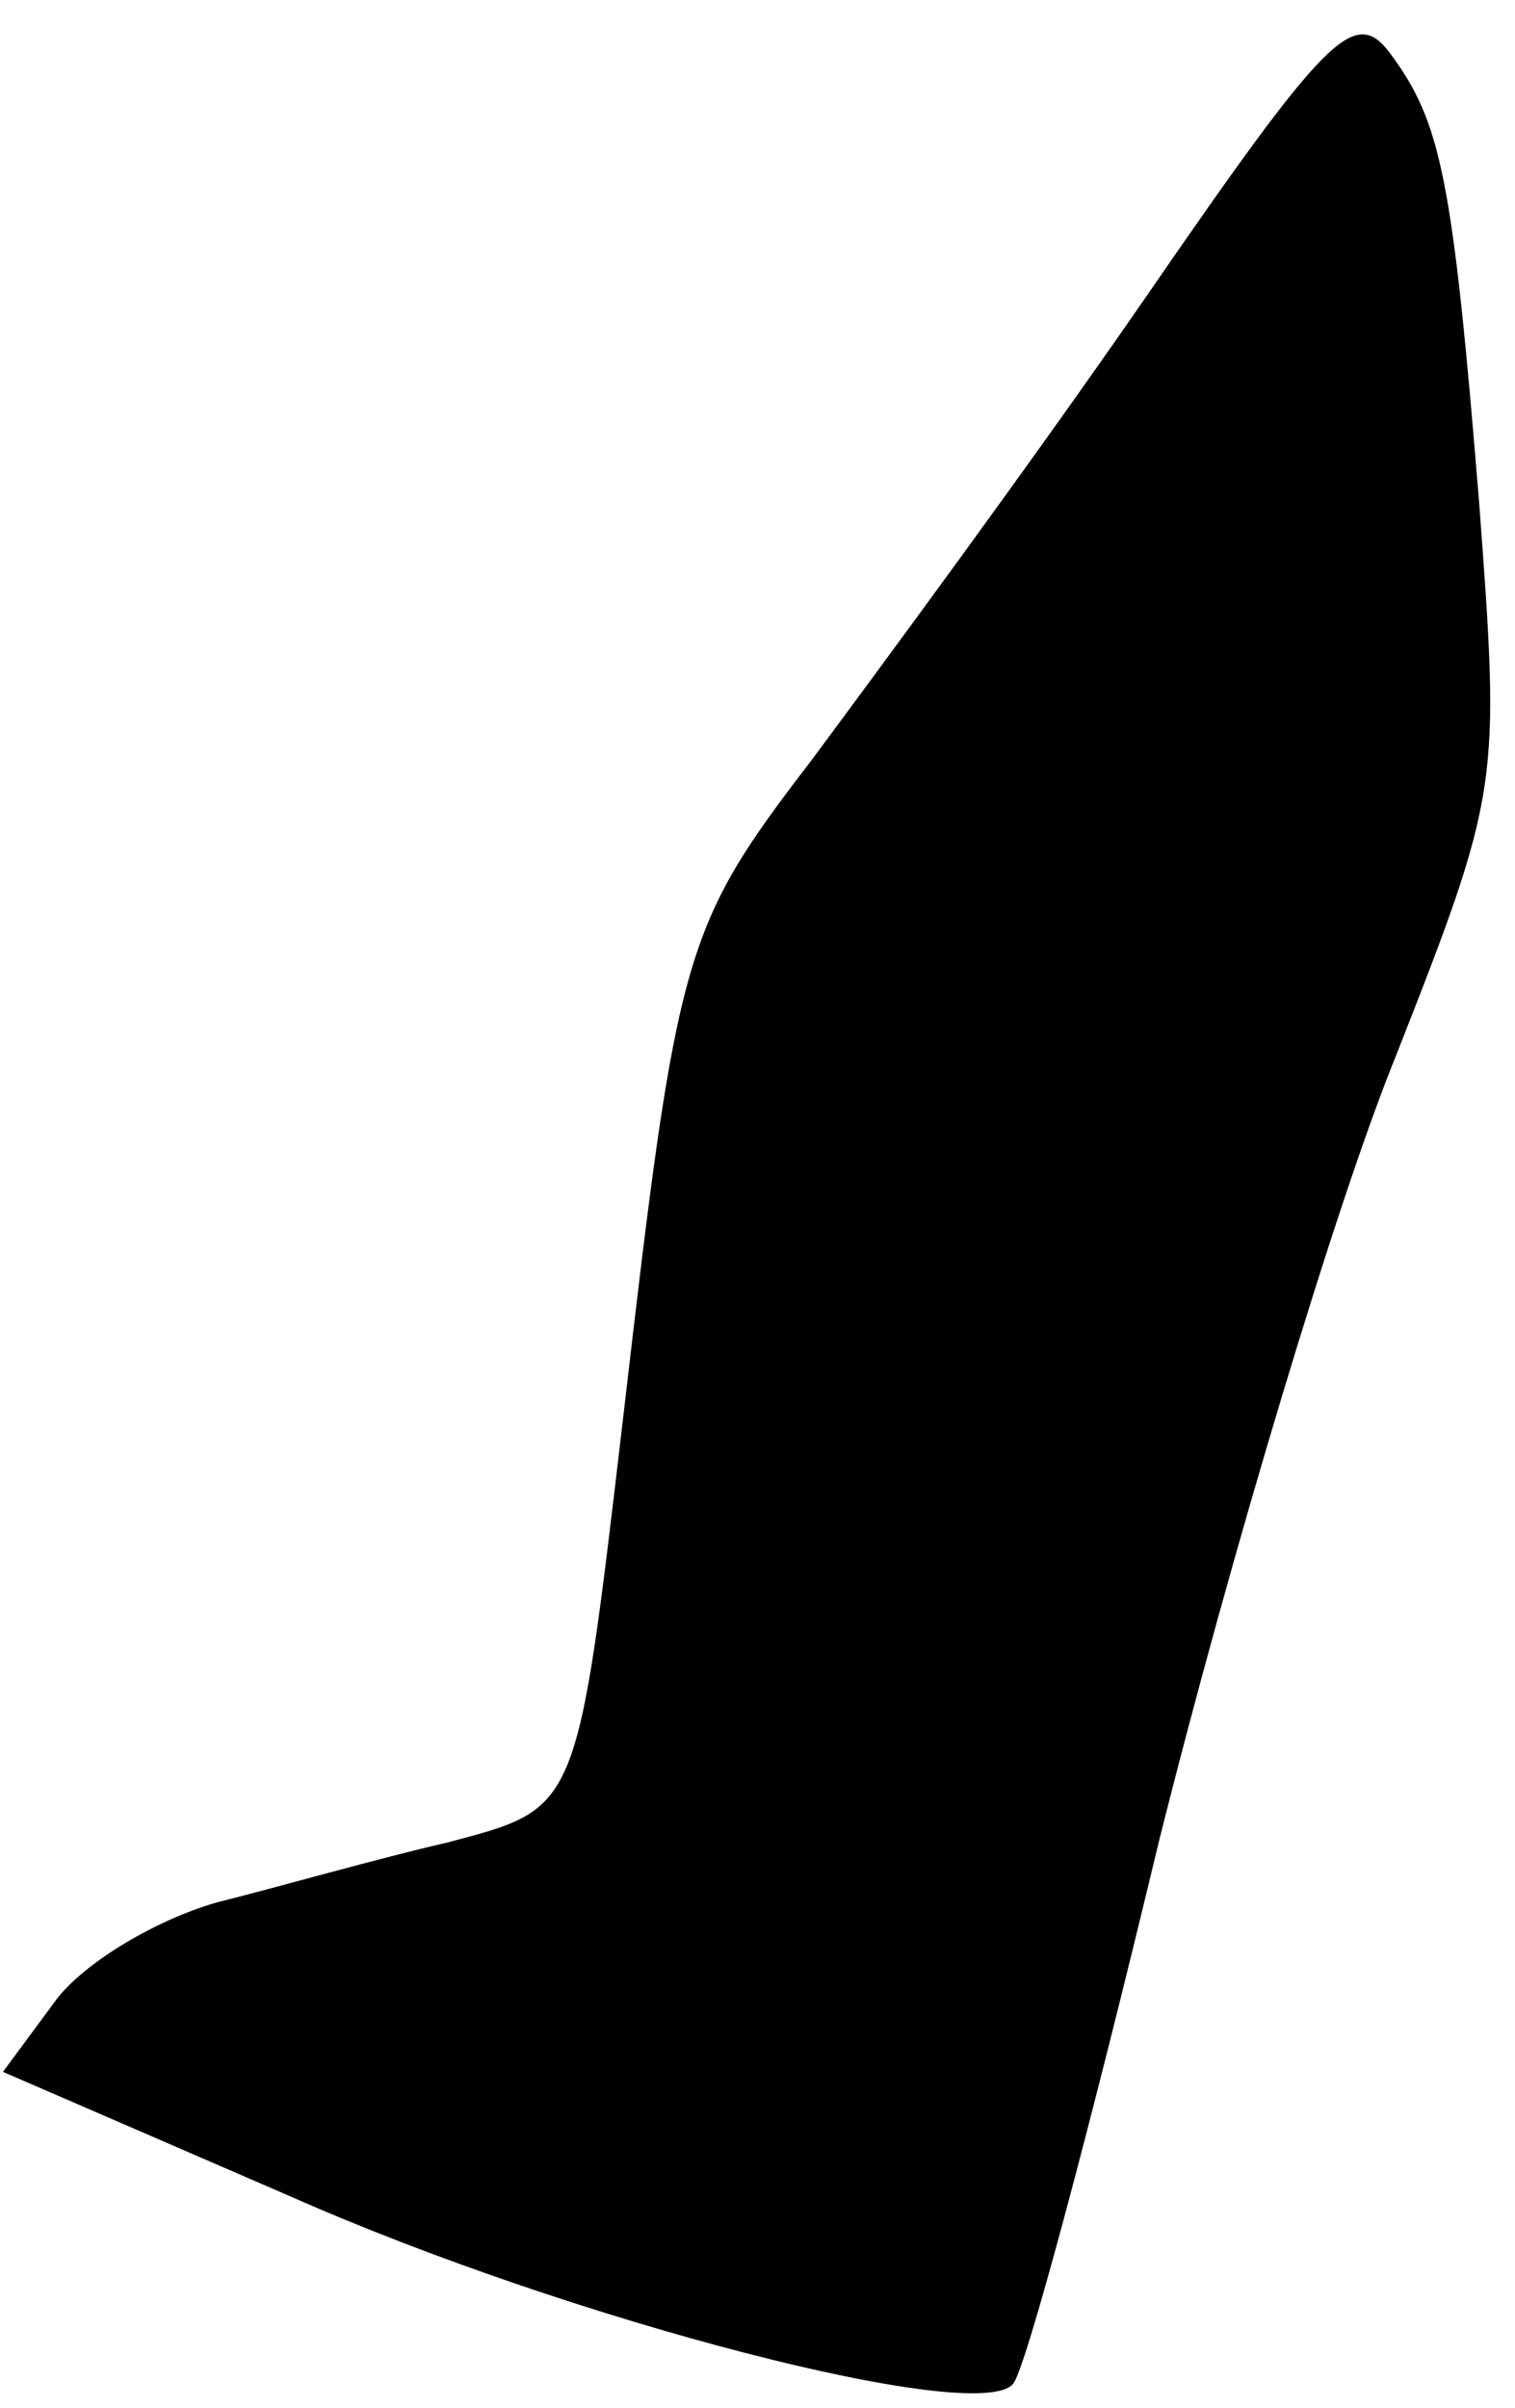 <?xml version="1.0" standalone="no"?>
<!DOCTYPE svg PUBLIC "-//W3C//DTD SVG 20010904//EN"
 "http://www.w3.org/TR/2001/REC-SVG-20010904/DTD/svg10.dtd">
<svg version="1.0" xmlns="http://www.w3.org/2000/svg"
 width="51pt" height="81pt" viewBox="0 0 51 81"
 preserveAspectRatio="xMidYMid meet">
<g transform="translate(0,81) scale(0.1,-0.1)"
fill="#000000" stroke="none">
<path fill="#000000" stroke="none" d="M385 709 c-38 -55 -89 -124 -112 -155
-43 -56 -45 -64 -63 -219 -16 -136 -15 -133 -60 -145 -22 -5 -57 -15 -77 -20
-21 -6 -46 -21 -55 -34 l-17 -23 97 -42 c95 -42 231 -77 243 -63 4 4 26 86 49
182 24 96 60 216 80 265 35 89 35 91 28 185 -9 111 -13 129 -30 152 -12 16
-21 7 -83 -83z"/>
</g>
</svg>
